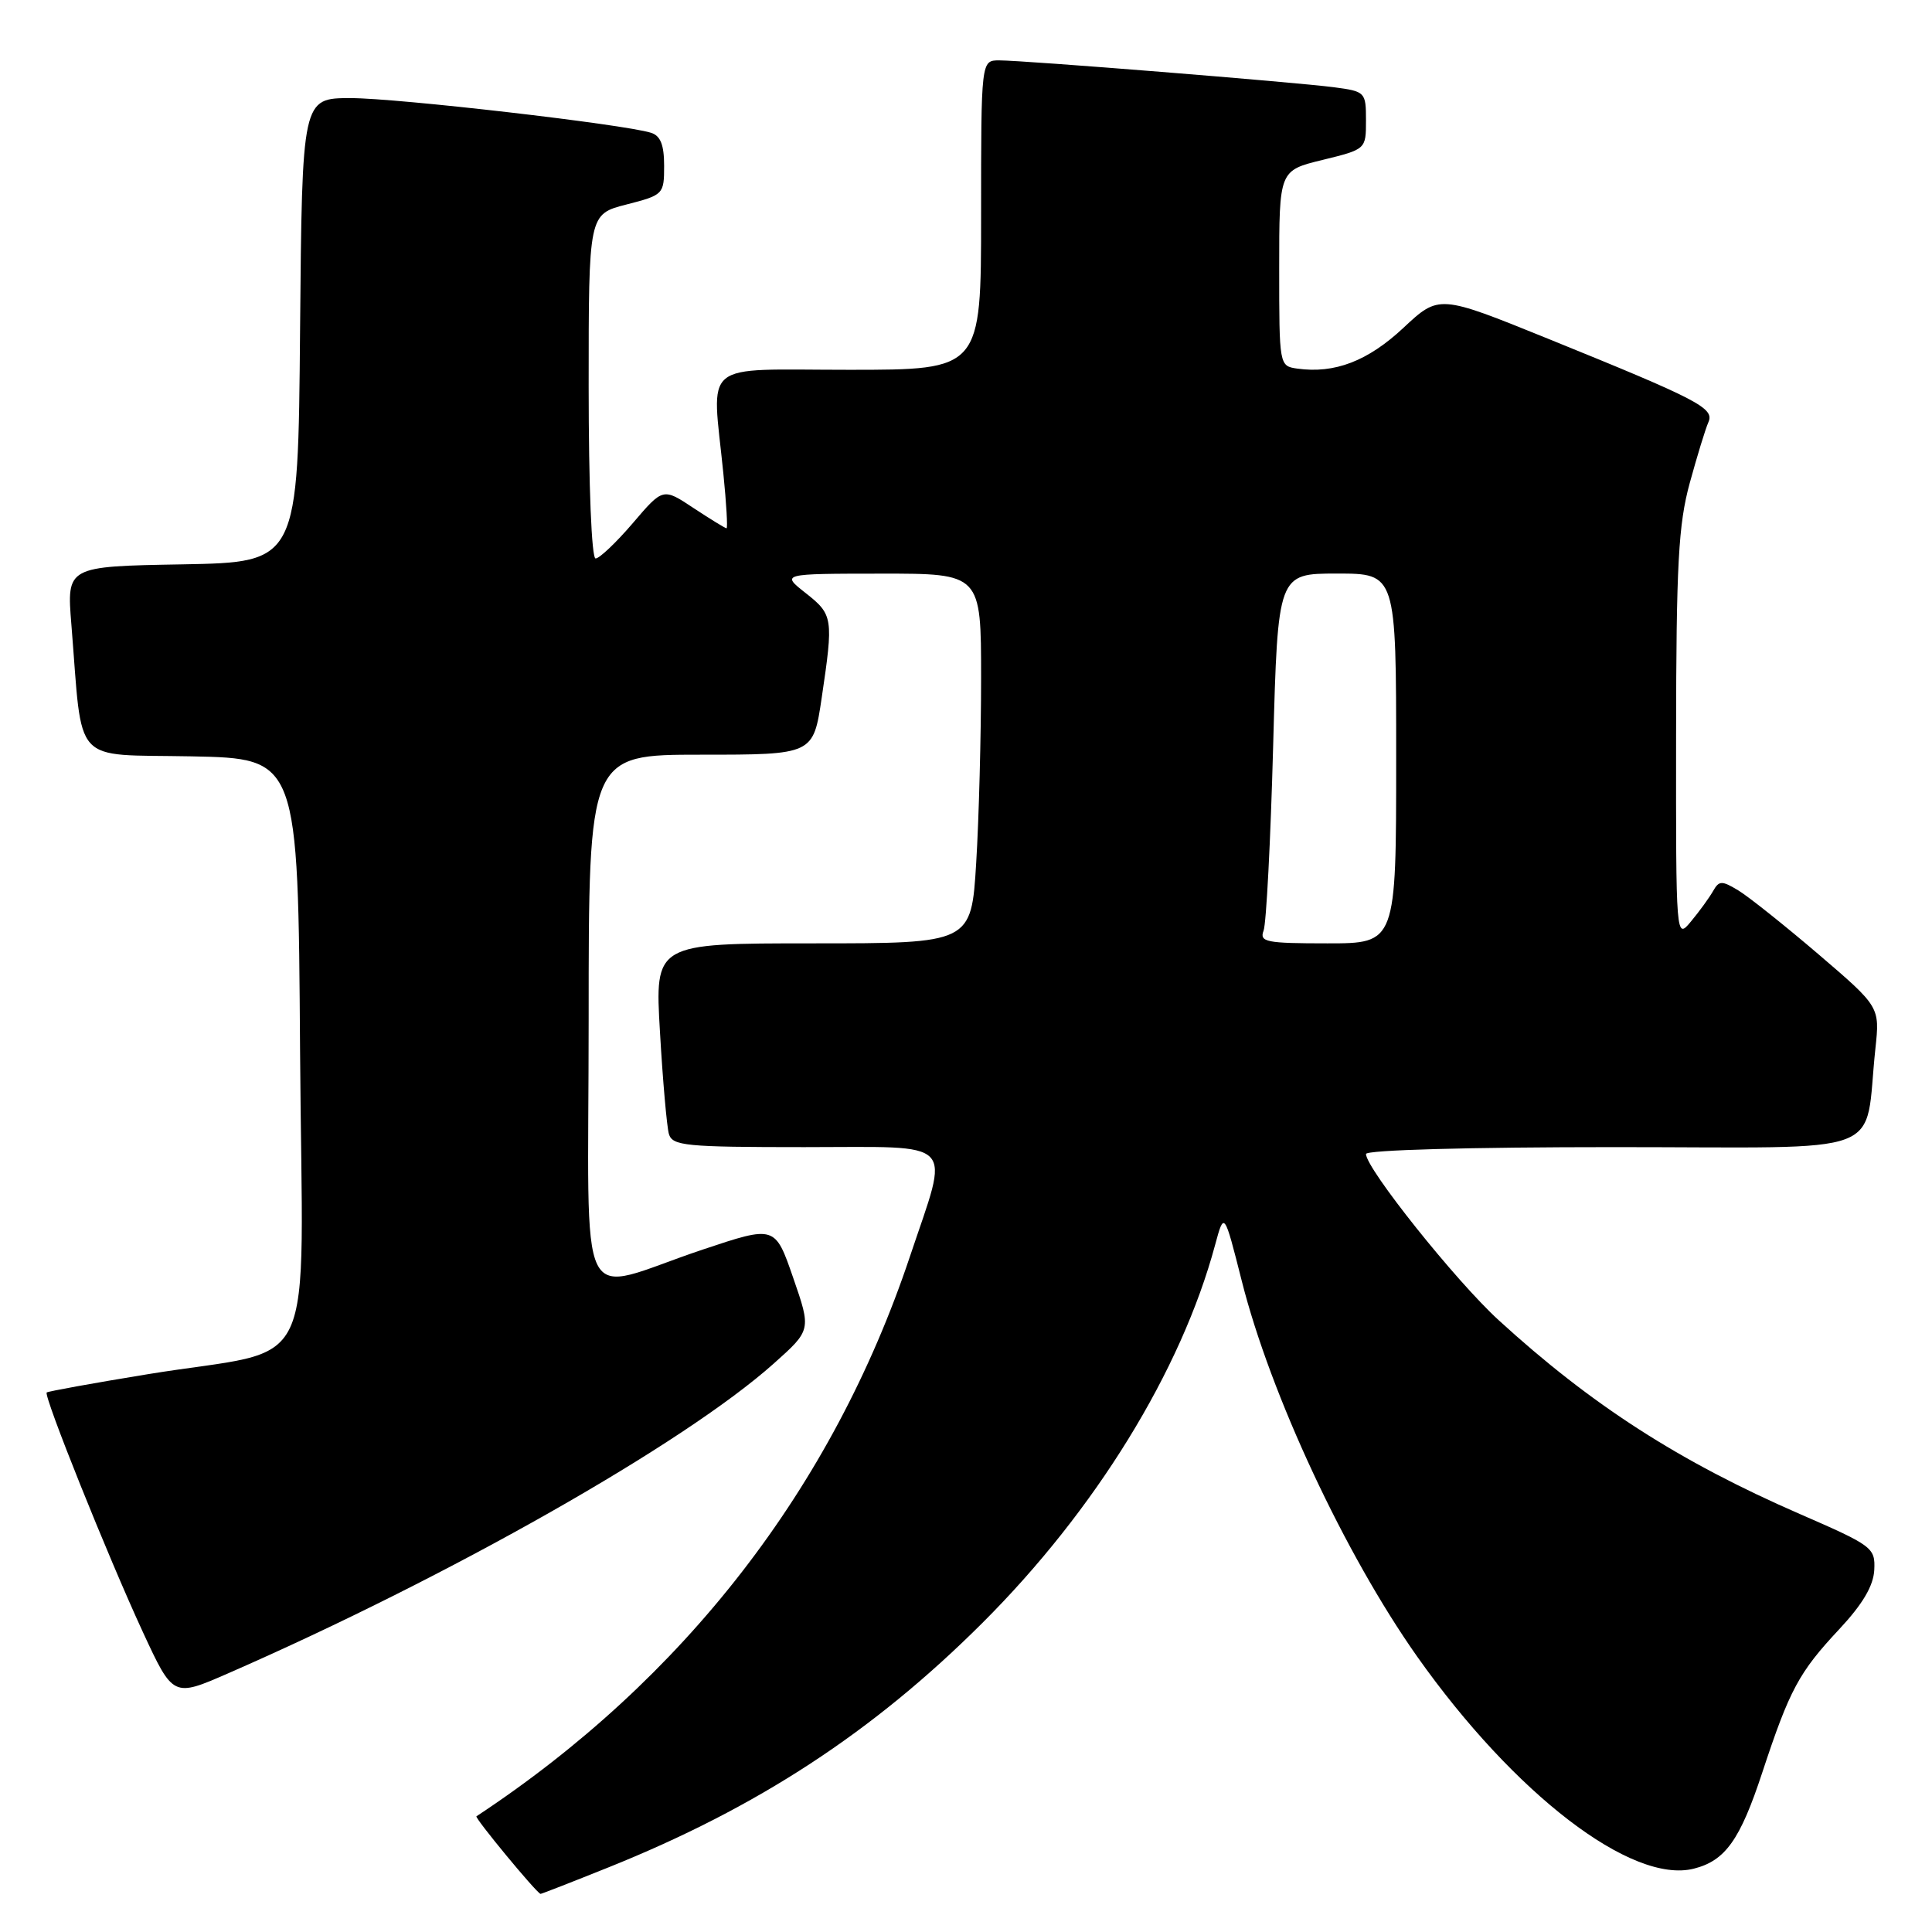 <?xml version="1.0" encoding="UTF-8" standalone="no"?>
<!DOCTYPE svg PUBLIC "-//W3C//DTD SVG 1.1//EN" "http://www.w3.org/Graphics/SVG/1.1/DTD/svg11.dtd" >
<svg xmlns="http://www.w3.org/2000/svg" xmlns:xlink="http://www.w3.org/1999/xlink" version="1.1" viewBox="0 0 256 256">
 <g >
 <path fill="currentColor"
d=" M 80.62 247.44 C 100.37 239.51 115.66 229.52 130.13 215.09 C 145.12 200.15 156.52 181.65 161.01 164.95 C 162.21 160.52 162.21 160.52 164.54 169.73 C 168.36 184.85 178.22 205.95 187.78 219.50 C 200.67 237.74 216.22 249.67 224.43 247.61 C 228.61 246.56 230.57 243.81 233.51 234.87 C 237.14 223.87 238.36 221.60 243.71 215.88 C 246.81 212.56 248.24 210.14 248.35 208.03 C 248.49 205.08 248.15 204.82 238.50 200.62 C 222.53 193.67 210.88 186.18 198.57 174.92 C 192.90 169.74 181.00 154.83 181.00 152.91 C 181.00 152.38 194.72 152.00 213.91 152.00 C 250.98 152.00 246.93 153.53 248.50 138.95 C 249.09 133.41 249.09 133.41 240.96 126.45 C 236.49 122.63 231.72 118.83 230.36 118.00 C 228.14 116.66 227.79 116.66 226.98 118.09 C 226.48 118.96 225.18 120.76 224.07 122.09 C 222.07 124.50 222.07 124.50 222.09 97.50 C 222.11 74.74 222.40 69.48 223.90 64.00 C 224.88 60.42 225.99 56.80 226.37 55.95 C 227.20 54.08 225.13 53.00 205.09 44.87 C 190.68 39.03 190.68 39.03 185.95 43.45 C 181.24 47.85 176.84 49.54 171.88 48.84 C 169.51 48.50 169.50 48.43 169.50 35.55 C 169.50 22.59 169.50 22.59 175.25 21.19 C 181.00 19.78 181.00 19.78 181.00 15.95 C 181.00 12.20 180.91 12.11 176.75 11.56 C 171.53 10.88 135.73 8.00 132.40 8.00 C 130.00 8.00 130.00 8.00 130.00 28.50 C 130.00 49.00 130.00 49.00 112.50 49.00 C 92.57 49.00 94.33 47.55 95.85 62.75 C 96.25 66.74 96.44 70.00 96.27 70.00 C 96.10 70.00 94.13 68.79 91.90 67.32 C 87.85 64.63 87.85 64.63 83.85 69.32 C 81.65 71.89 79.43 74.00 78.92 74.00 C 78.39 74.00 78.00 64.45 78.00 51.19 C 78.00 28.38 78.00 28.38 83.00 27.10 C 87.91 25.84 88.00 25.75 88.00 21.97 C 88.00 19.19 87.52 17.98 86.25 17.59 C 82.63 16.46 52.67 13.00 46.48 13.00 C 40.03 13.00 40.03 13.00 39.76 43.75 C 39.50 74.50 39.50 74.50 24.17 74.78 C 8.83 75.05 8.83 75.05 9.46 82.78 C 10.99 101.69 9.36 99.91 25.34 100.22 C 39.50 100.50 39.50 100.50 39.76 139.20 C 40.06 183.77 42.64 178.31 19.52 182.10 C 12.36 183.27 6.36 184.36 6.19 184.51 C 5.74 184.91 14.27 206.17 18.91 216.21 C 22.94 224.91 22.94 224.91 30.22 221.73 C 59.62 208.88 90.66 191.26 102.50 180.70 C 107.50 176.24 107.50 176.24 105.10 169.31 C 102.70 162.37 102.70 162.37 93.10 165.58 C 76.02 171.30 78.00 175.32 78.00 135.02 C 78.00 100.00 78.00 100.00 92.88 100.00 C 107.76 100.00 107.76 100.00 108.88 92.46 C 110.45 81.88 110.39 81.45 106.75 78.58 C 103.50 76.02 103.50 76.02 116.75 76.01 C 130.00 76.00 130.00 76.00 130.00 89.84 C 130.00 97.46 129.71 108.48 129.35 114.34 C 128.70 125.00 128.70 125.00 107.73 125.00 C 86.76 125.00 86.76 125.00 87.45 136.75 C 87.82 143.21 88.36 149.29 88.63 150.25 C 89.09 151.83 90.82 152.00 106.57 152.00 C 127.11 152.00 125.86 150.70 120.56 166.52 C 110.32 197.13 90.65 222.52 63.13 240.67 C 62.85 240.85 71.00 250.73 71.62 250.95 C 71.69 250.98 75.74 249.40 80.62 247.44 Z  M 167.43 123.32 C 167.79 122.39 168.36 111.37 168.70 98.82 C 169.32 76.00 169.32 76.00 177.16 76.00 C 185.00 76.00 185.00 76.00 185.00 100.50 C 185.00 125.00 185.00 125.00 175.89 125.00 C 167.77 125.00 166.86 124.82 167.43 123.32 Z "/>
</g>
</svg>
